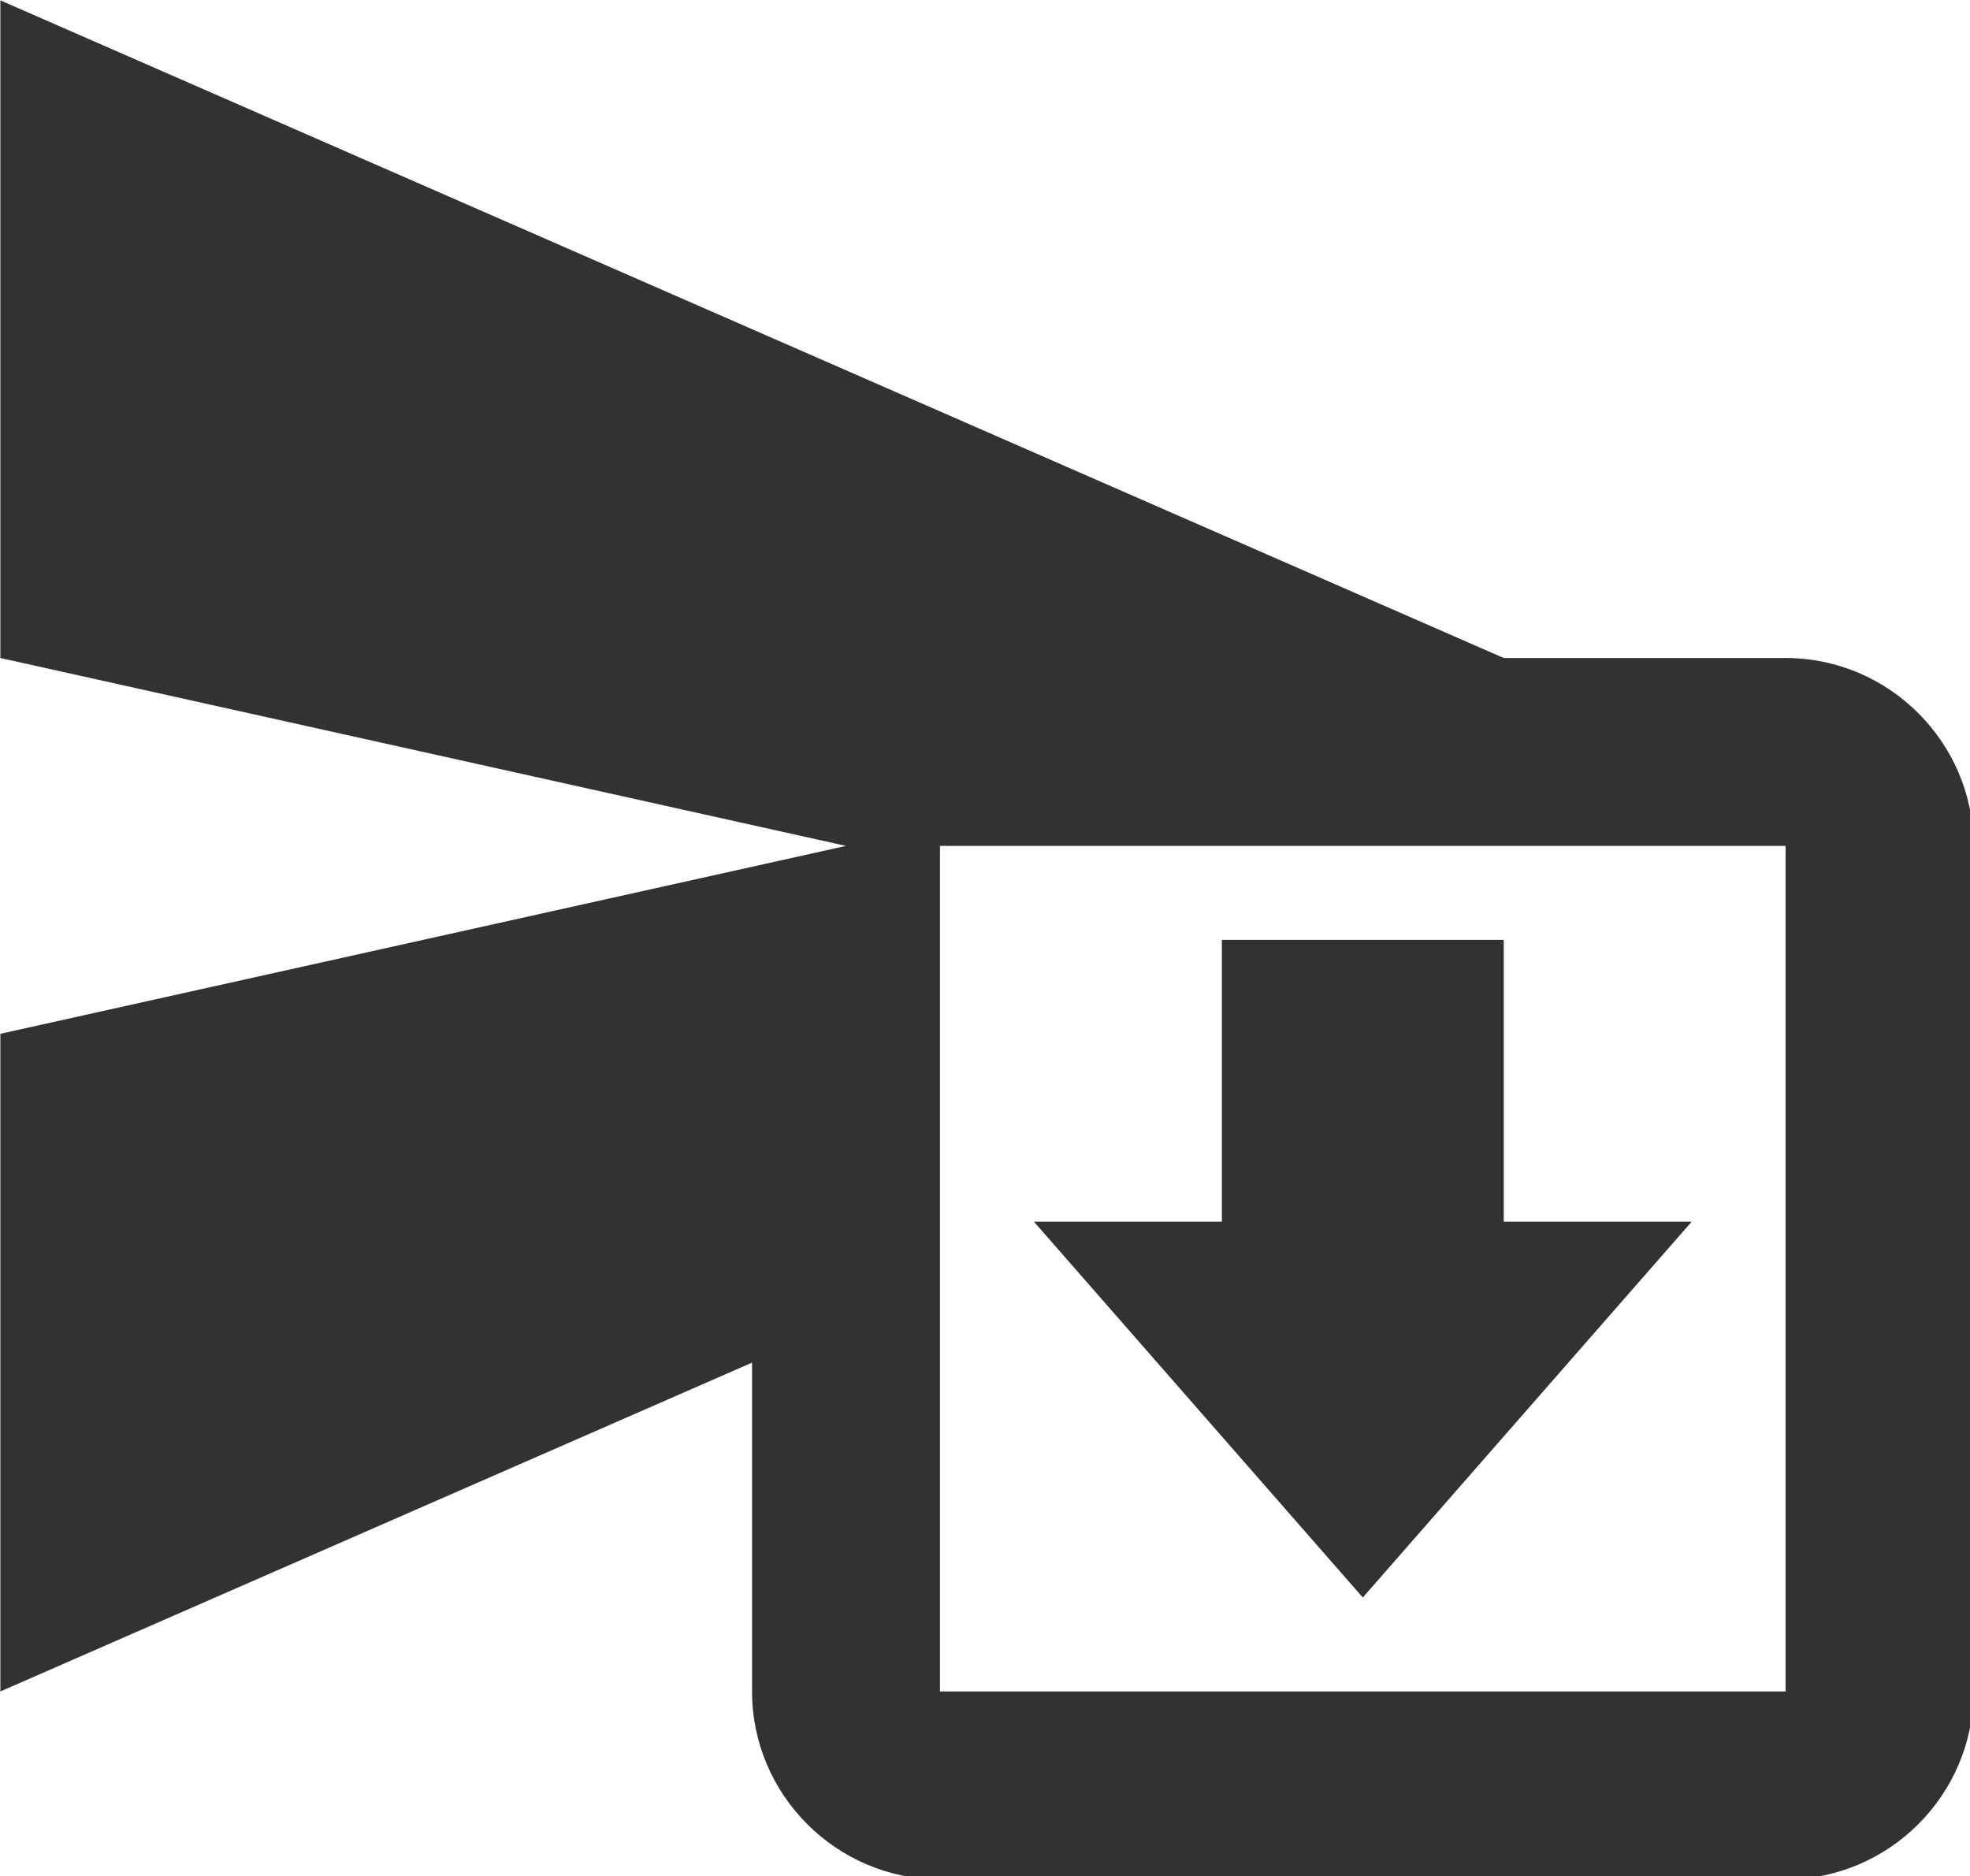 <?xml version="1.0" encoding="UTF-8" standalone="no"?>
<!-- Created with Inkscape (http://www.inkscape.org/) -->

<svg
   id="svg1100"
   version="1.1"
   viewBox="0 0 5.556 5.292"
   height="5.292mm"
   width="5.556mm"
   xmlns="http://www.w3.org/2000/svg"
   xmlns:svg="http://www.w3.org/2000/svg">
  <defs
     id="defs1097" />
  <g
     id="New_Layer_1652807080.7645075"
     style="display:inline"
     transform="translate(-103.584,-119.342)">
    <path
       fill="#323232"
       d="M 21,10 H 18 L 2,3 v 7 l 9,2 -9,2 v 7 l 8,-3.5 V 21 c 0,1.1 0.9,2 2,2 h 9 c 1.1,0 2,-0.9 2,-2 v -9 c 0,-1.1 -0.9,-2 -2,-2 z m 0,11 h -9 v -9 h 9 z M 16.5,20 13,16 h 2 v -3 h 3 v 3 h 2 z"
       id="path3855"
       transform="matrix(0.265,0,0,0.265,103.055,118.548)" />
  </g>
</svg>
